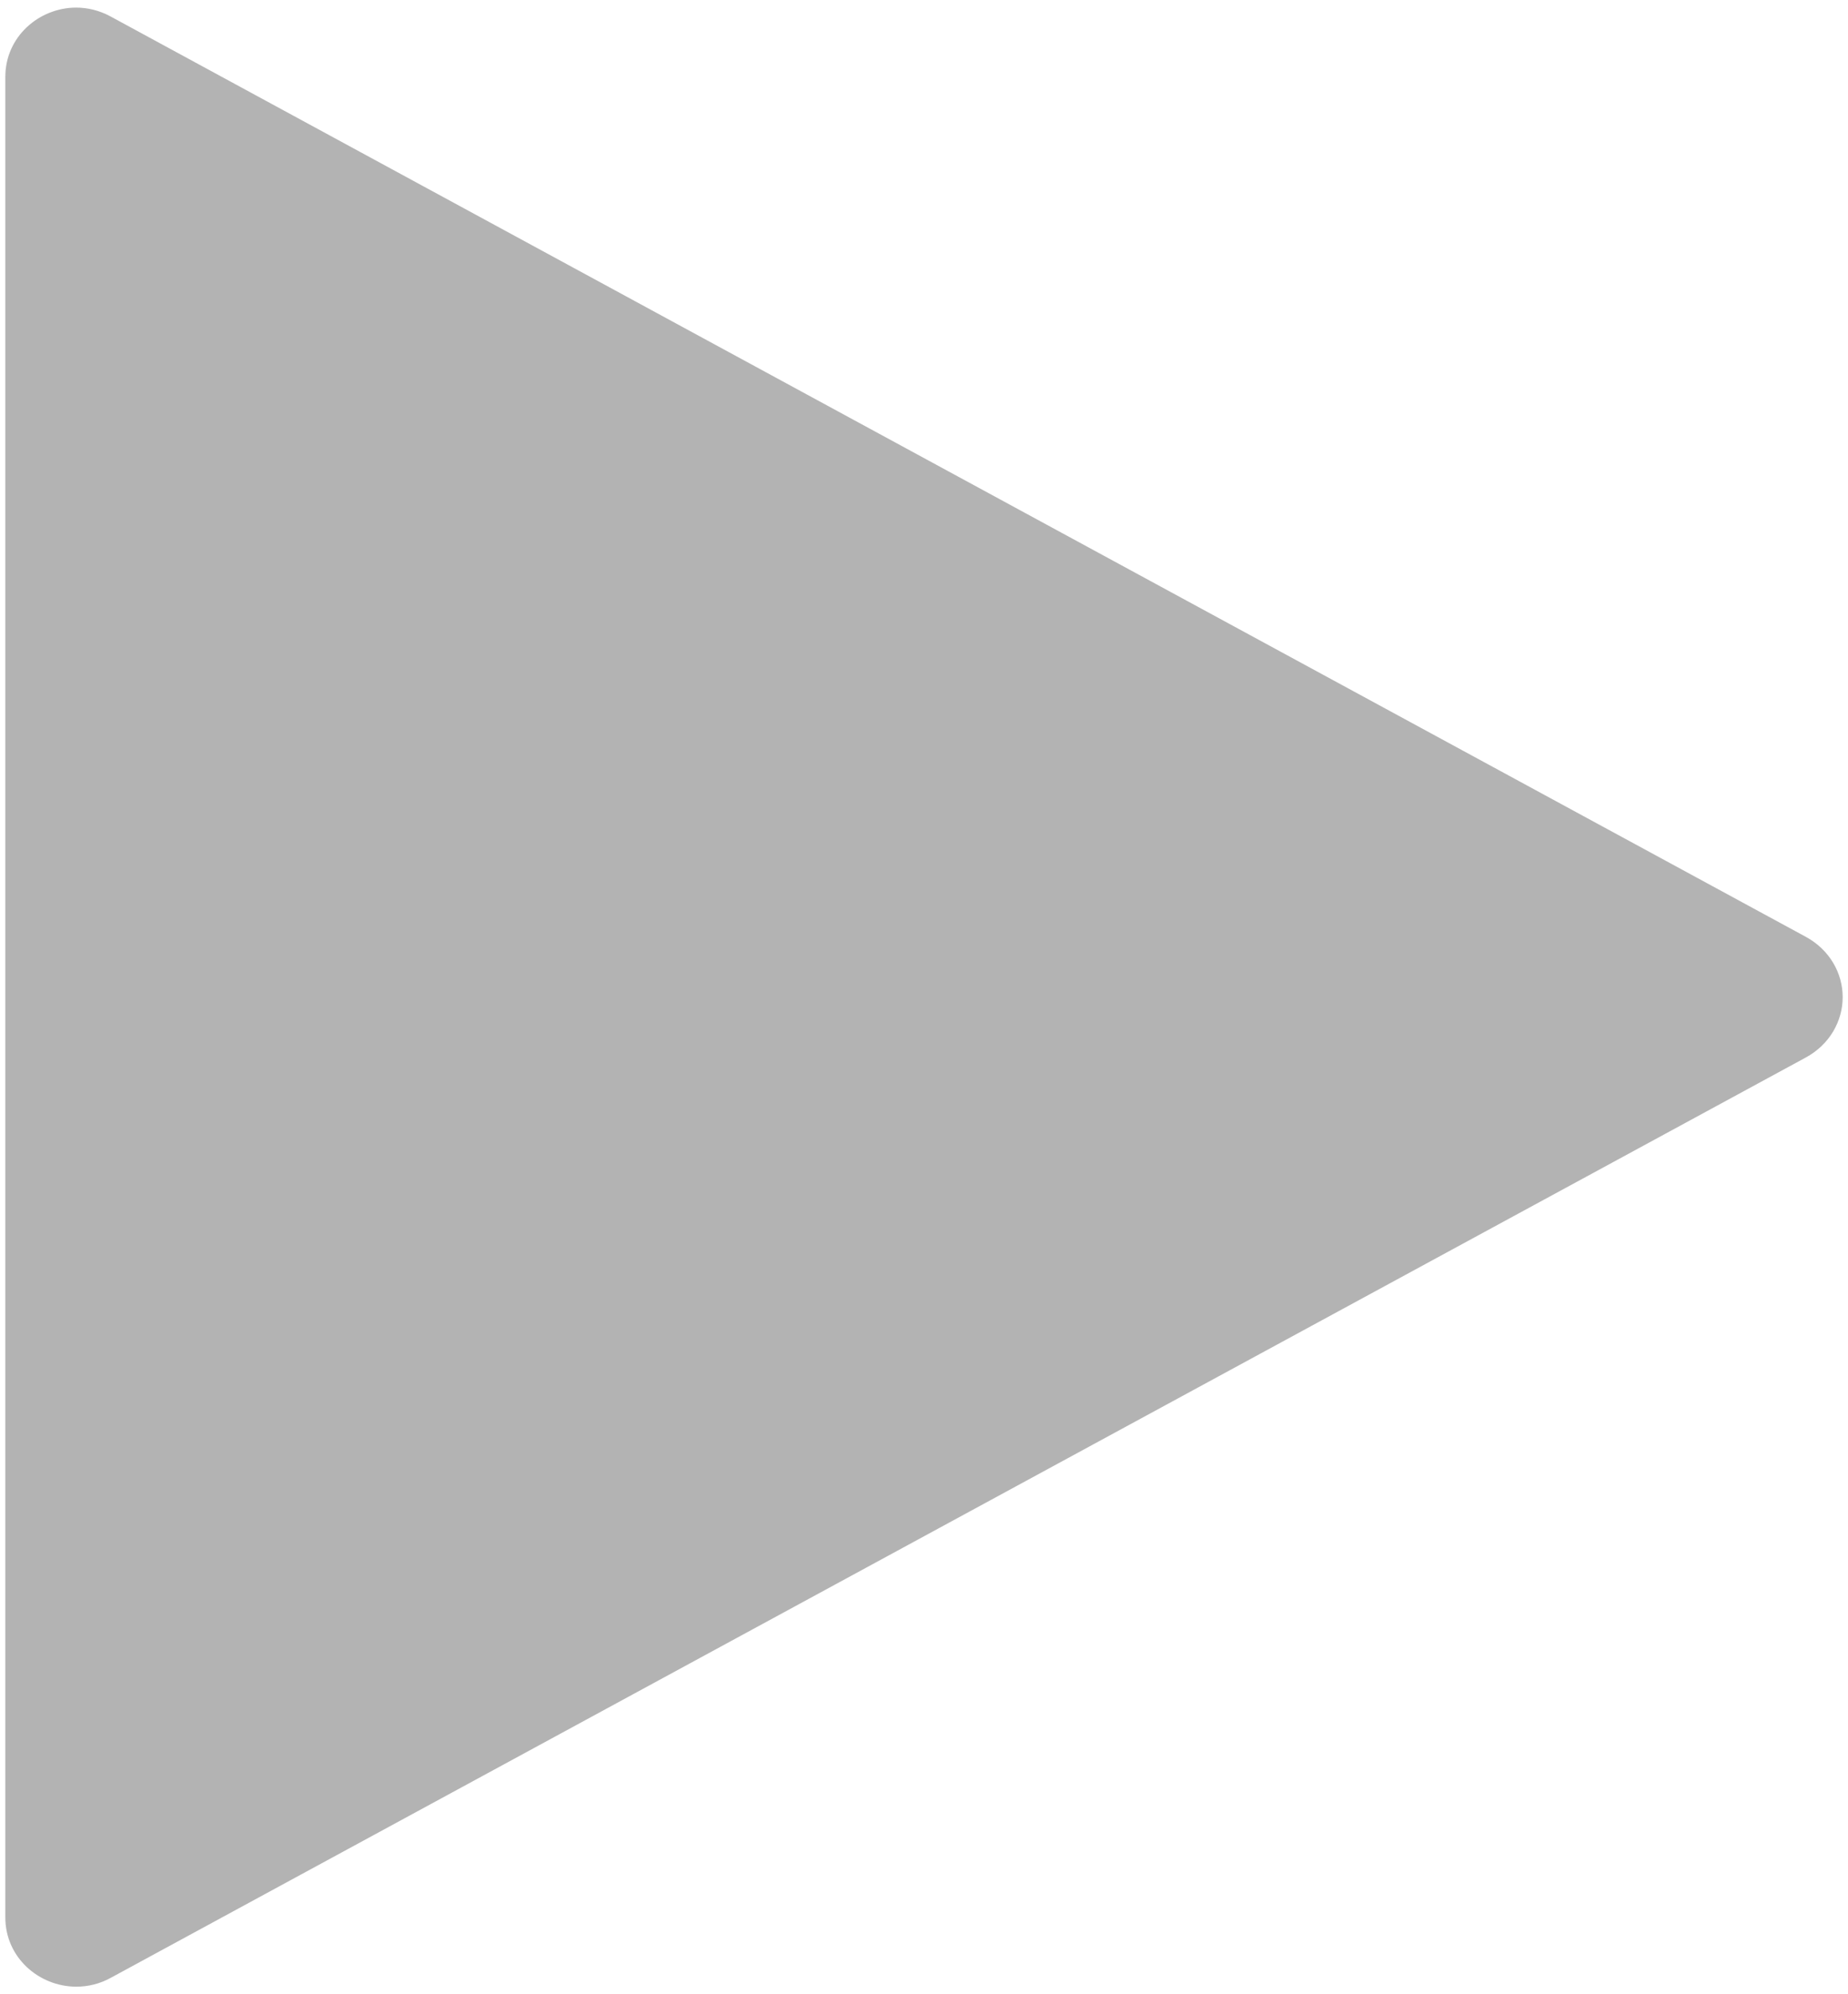 <svg width="152" height="164" viewBox="0 0 152 164" fill="none" xmlns="http://www.w3.org/2000/svg">
<path d="M0.438 6.321C0.438 3.014 3.21 0.637 6.25 0.625C7.197 0.625 8.168 0.852 9.092 1.352L148.511 77.03C150.51 78.111 151.562 80.053 151.562 82C151.562 83.947 150.51 85.894 148.511 86.975L9.098 162.654C8.226 163.134 7.245 163.383 6.25 163.375C3.21 163.363 0.438 160.986 0.438 157.679V6.321Z" fill="#B3B3B3"/>
</svg>
